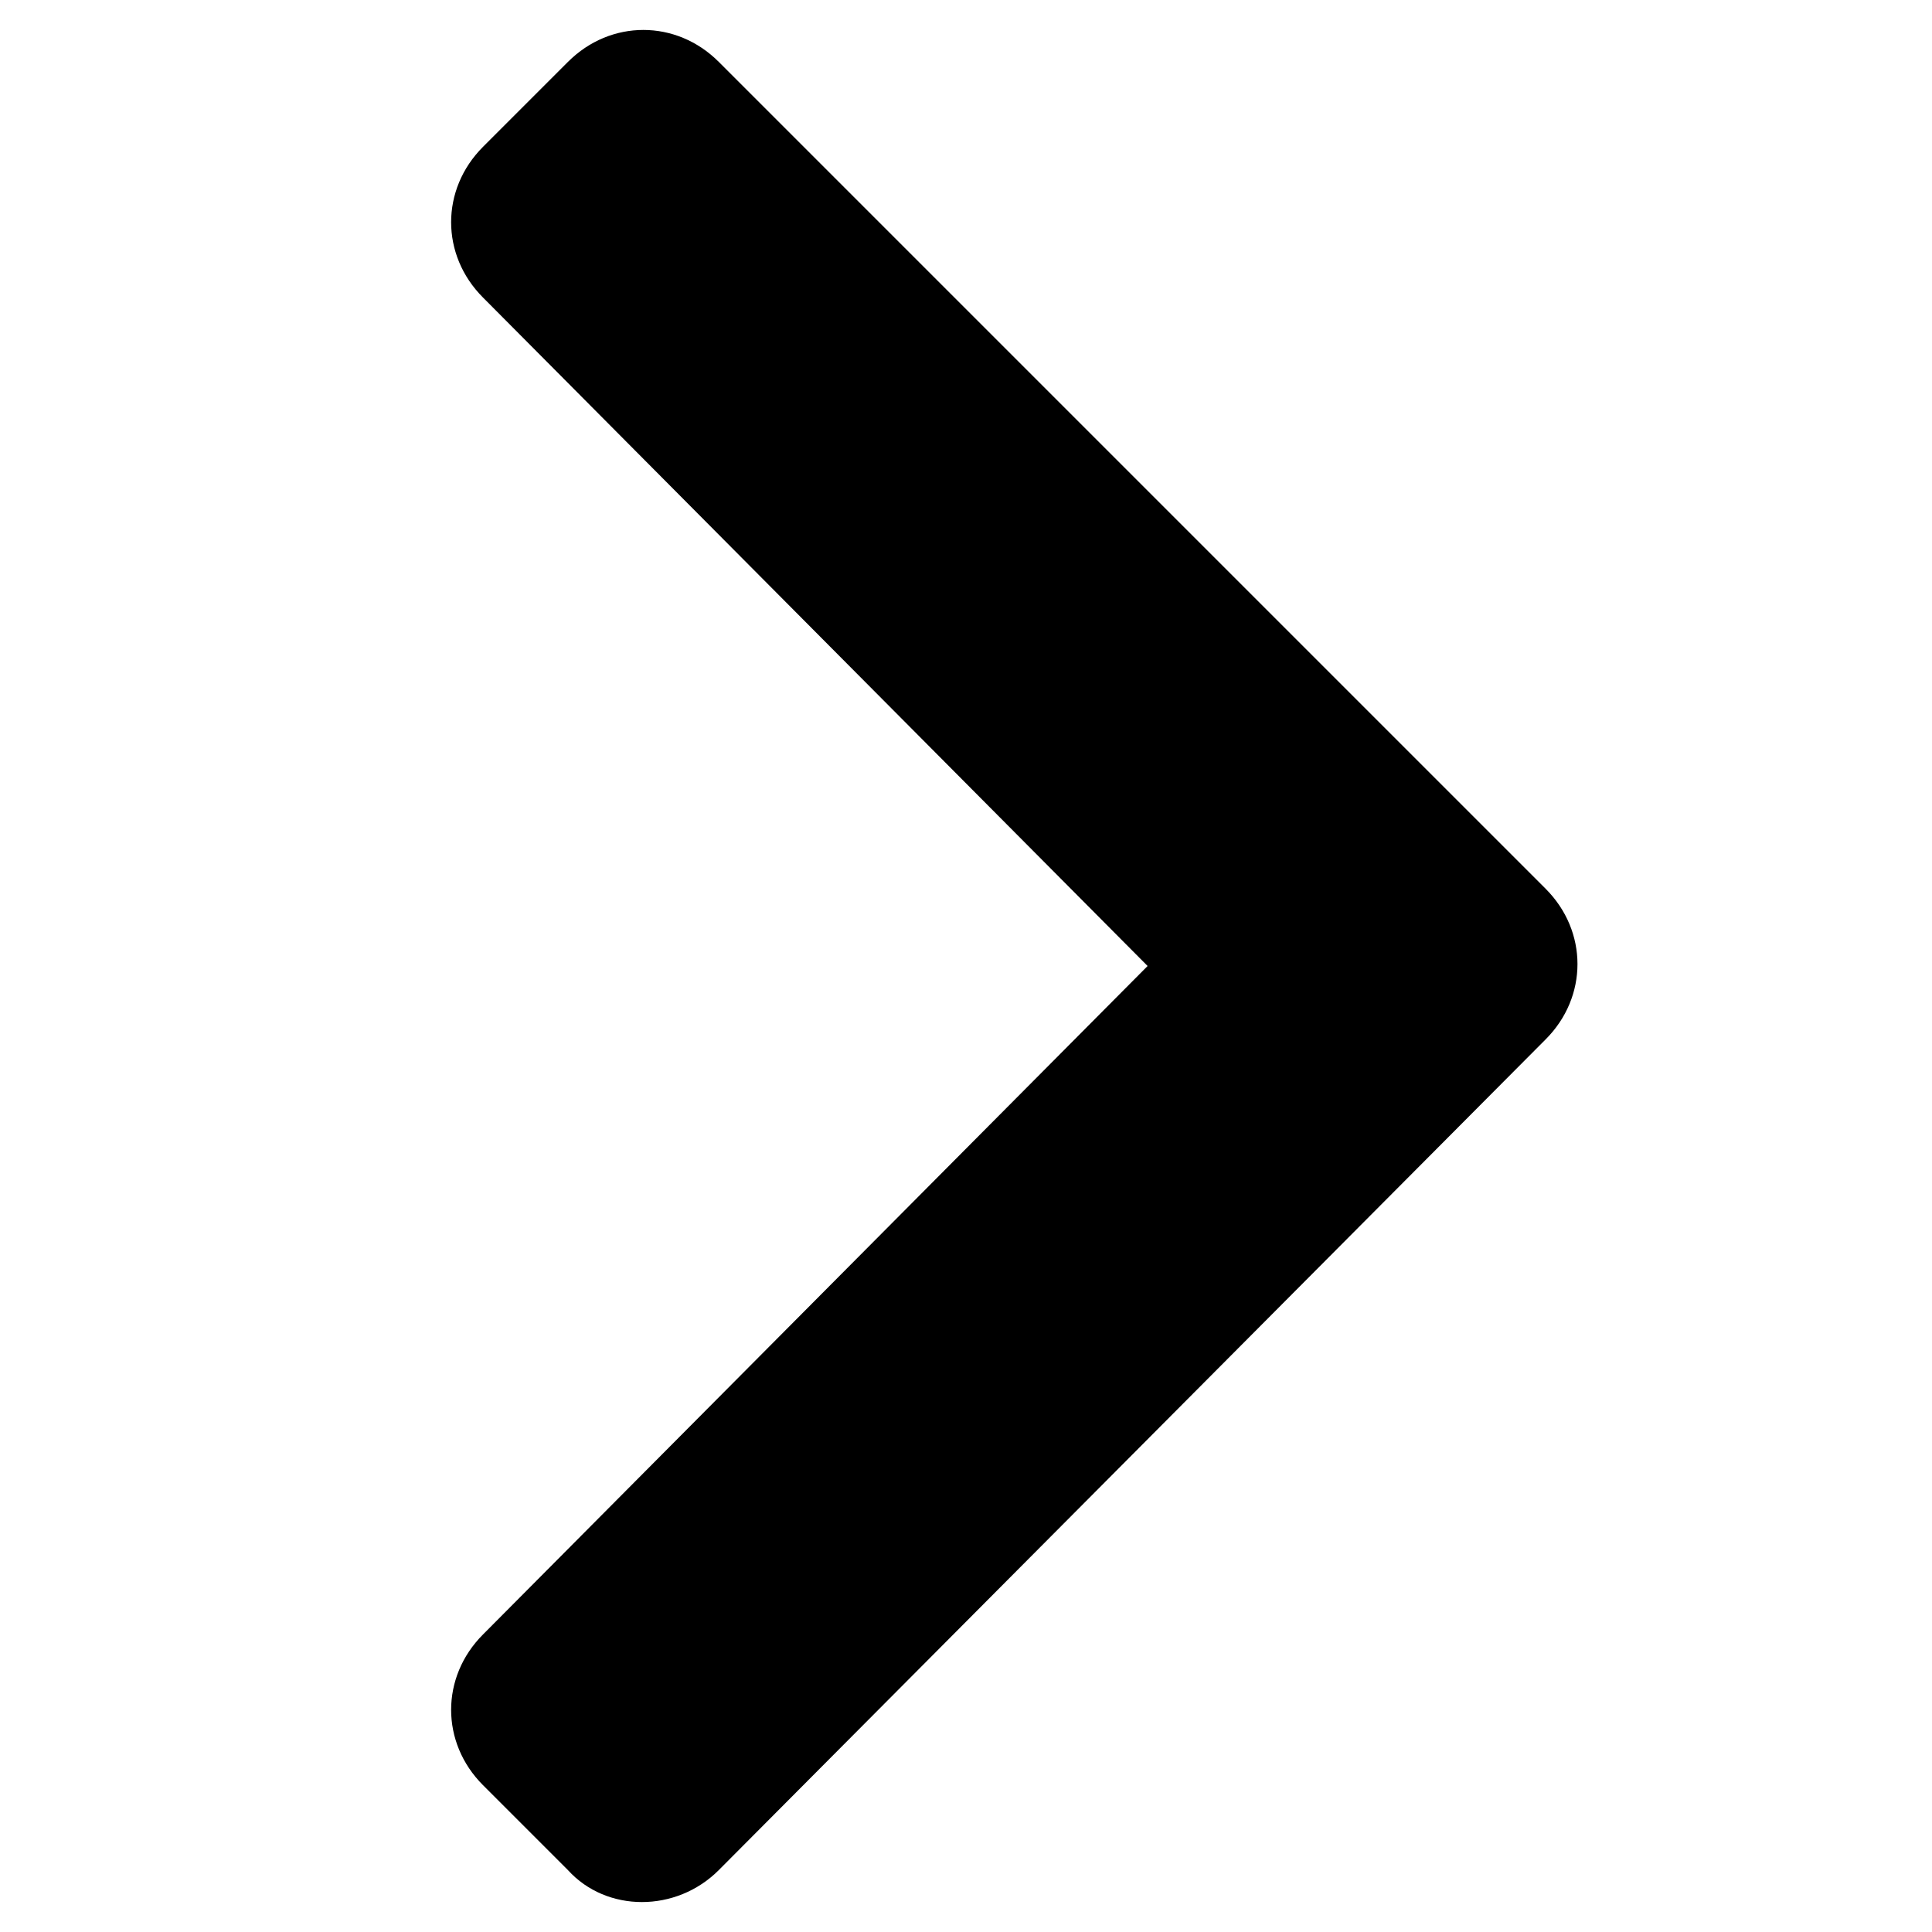 <svg xmlns="http://www.w3.org/2000/svg" xmlns:xlink="http://www.w3.org/1999/xlink" x="0px" y="0px" viewBox="0 0 50 50"
    enable-background="new 0 0 50 50" xml:space="preserve">
    <path fill="currentColor"
        d="M14.7,48.4l-2.2-2.2c-1.1-1.1-1.1-2.8,0-3.9L29.7,25L12.5,7.7c-1.1-1.1-1.1-2.8,0-3.9l2.2-2.2 c1.1-1.1,2.8-1.1,3.9,0L40,23c1.1,1.1,1.1,2.8,0,3.9L18.6,48.4C17.5,49.5,15.7,49.5,14.7,48.4z">
    </path>
</svg>